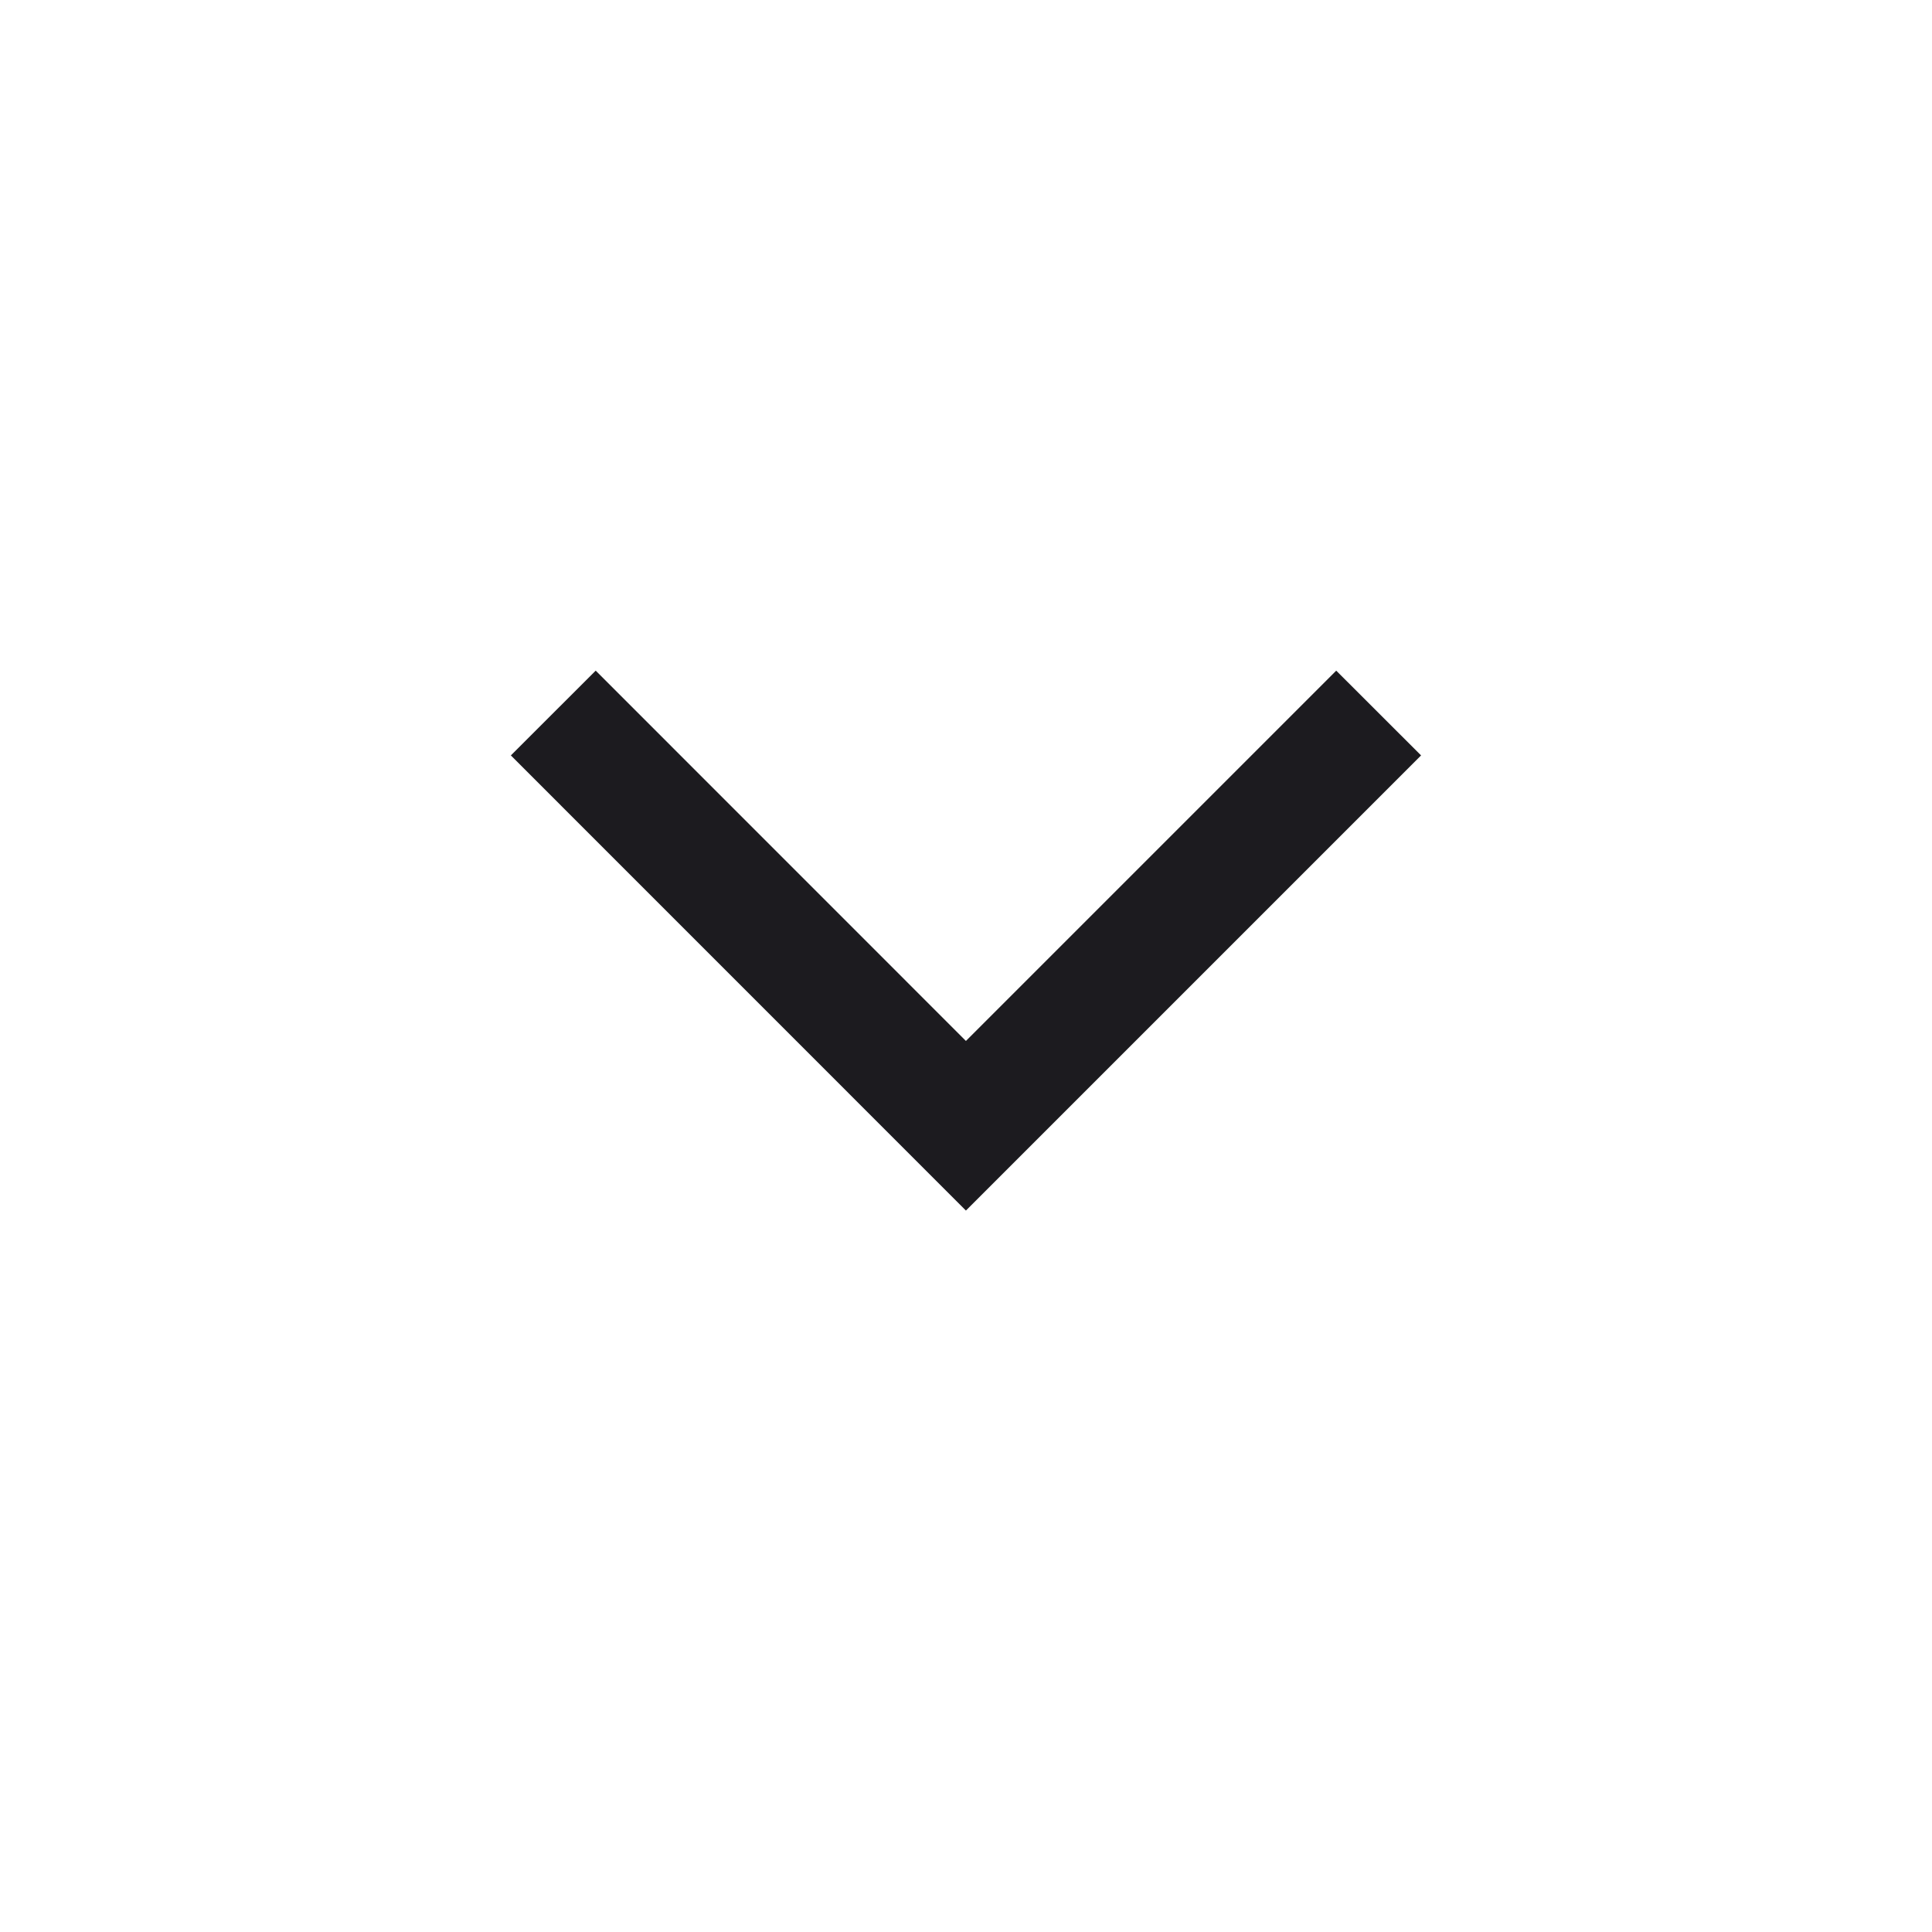 <svg width="24" height="24" viewBox="0 0 24 24" fill="none" xmlns="http://www.w3.org/2000/svg">
<g id="expand_more">
<mask id="mask0_2800_10696" style="mask-type:alpha" maskUnits="userSpaceOnUse" x="0" y="0" width="24" height="24">
<rect id="Bounding box" width="24" height="24" fill="#D9D9D9"/>
</mask>
<g mask="url(#mask0_2800_10696)">
<path id="expand_more_2" d="M11.999 15.038L6.346 9.384L7.4 8.331L11.999 12.931L16.599 8.331L17.653 9.384L11.999 15.038Z" fill="#1C1B1F"/>
</g>
</g>
</svg>
